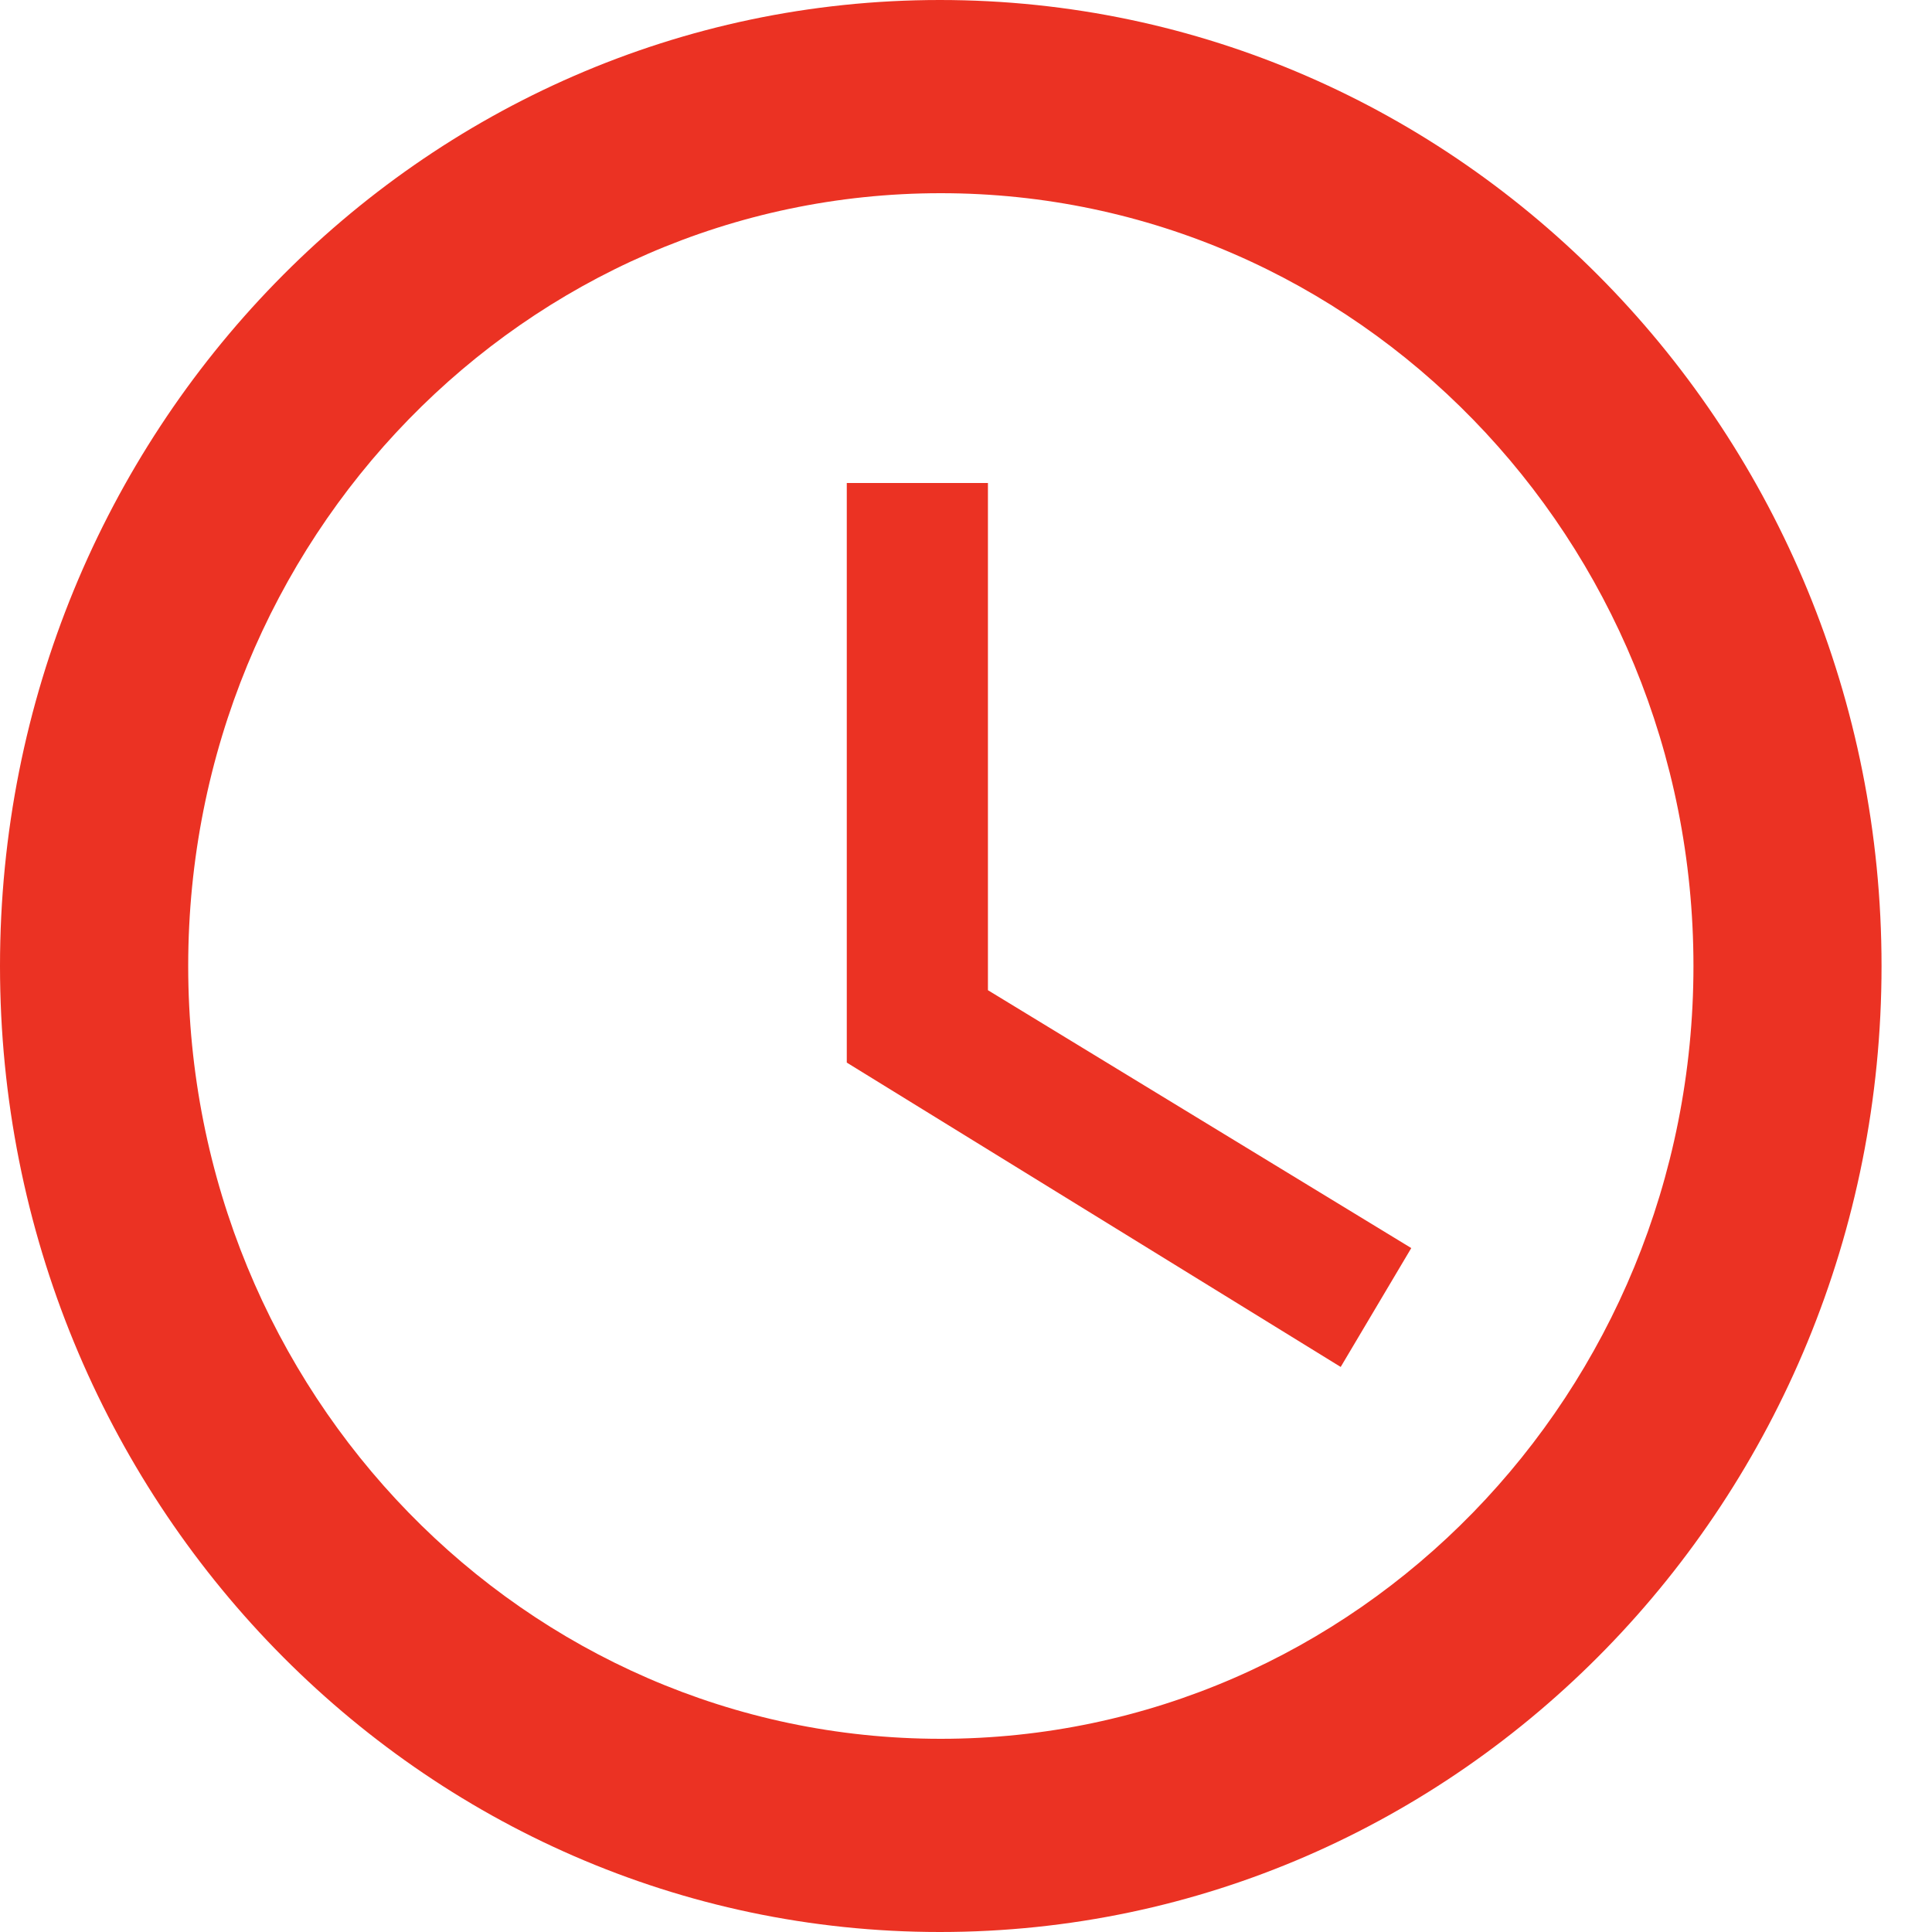 <svg width="17" height="17" viewBox="0 0 17 17" fill="none" xmlns="http://www.w3.org/2000/svg">
<path d="M8.27 0C3.7 0 0 3.808 0 8.5C0 13.192 3.7 17 8.27 17C12.848 17 16.556 13.192 16.556 8.5C16.556 3.808 12.848 0 8.27 0ZM8.278 15.3C4.619 15.3 1.656 12.257 1.656 8.5C1.656 4.743 4.619 1.7 8.278 1.7C11.937 1.7 14.901 4.743 14.901 8.5C14.901 12.257 11.937 15.3 8.278 15.3Z" fill="#EB3223"/>
<path d="M8.693 4.25H7.451V9.35L11.797 12.028L12.418 10.982L8.693 8.713V4.25Z" fill="#EB3223"/>
</svg>
